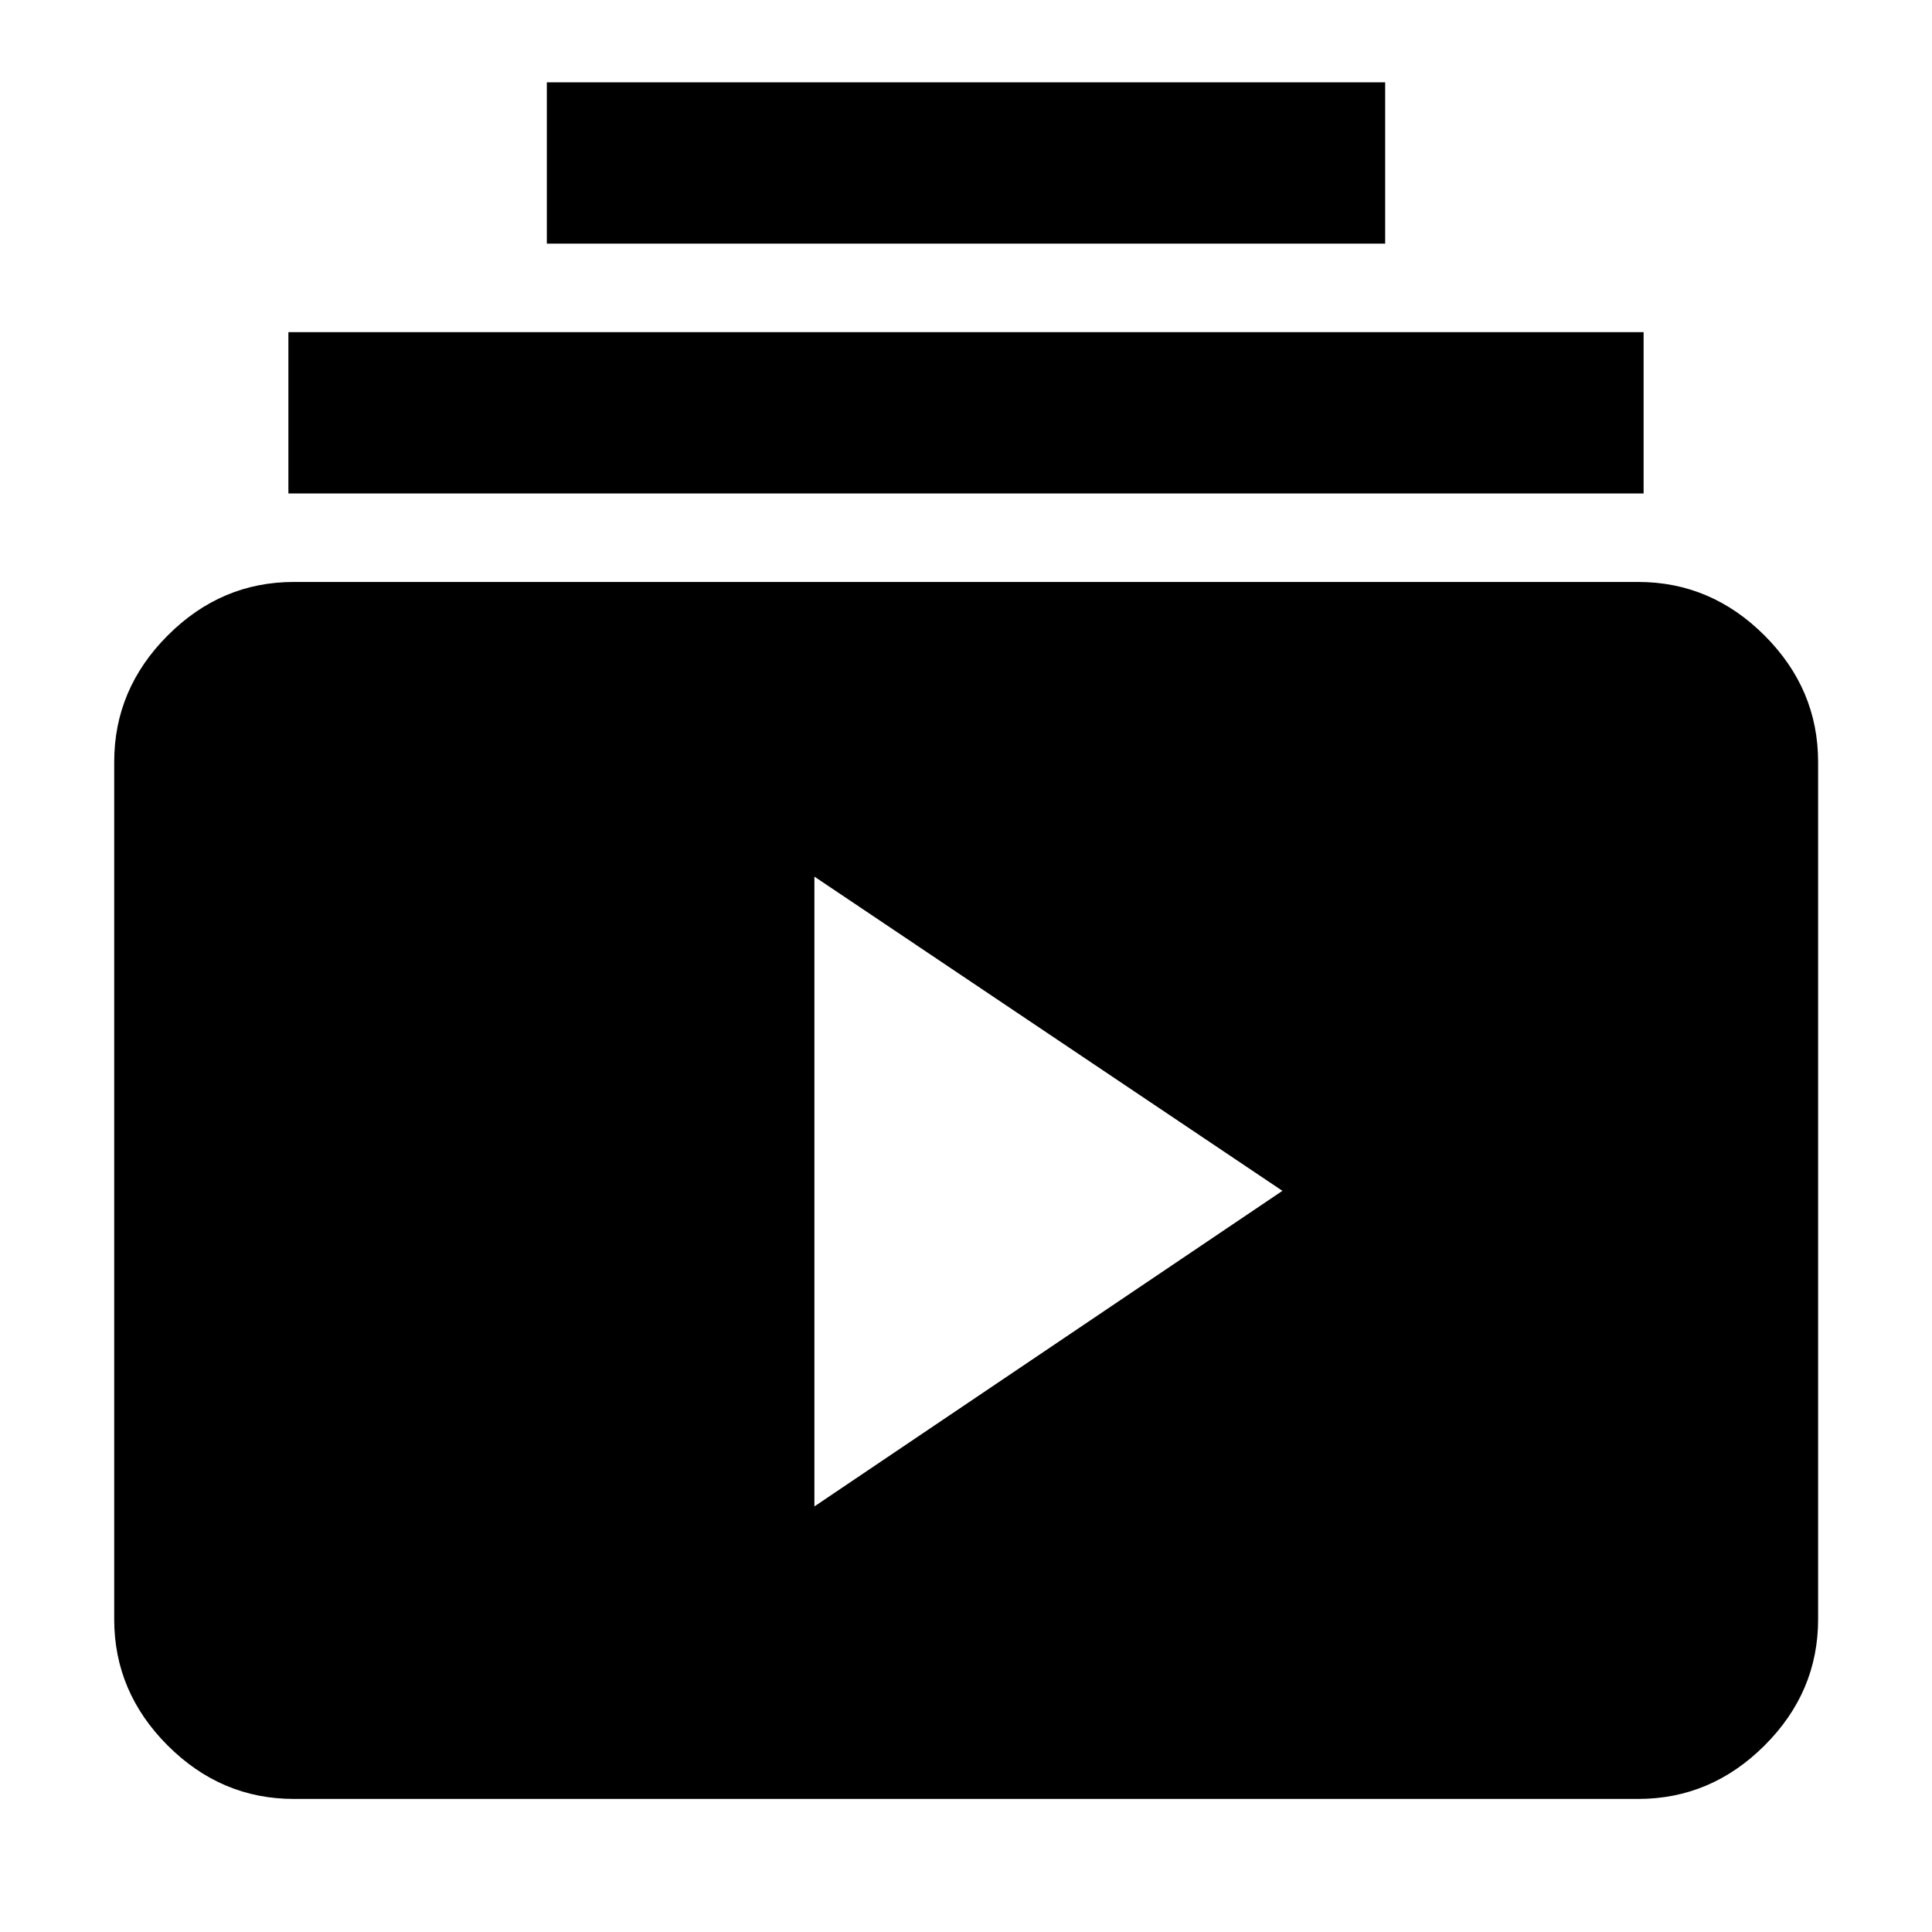 <svg xmlns="http://www.w3.org/2000/svg" height="40" viewBox="0 -960 960 960" width="40"><path d="M146.01-66.12q-36.14 0-62.7-26.56-26.56-26.56-26.56-62.7v-426.03q0-36.2 26.56-62.81t62.7-26.61h667.98q36.2 0 62.81 26.61t26.61 62.81v426.03q0 36.14-26.61 62.7-26.61 26.56-62.81 26.56H146.01Zm258.66-145.35 232.56-156.81-232.56-156.13v312.94ZM143.3-714.79v-80.17h673.4v80.17H143.3Zm128.42-124.14v-80.17h416.56v80.17H271.72Z"/></svg>